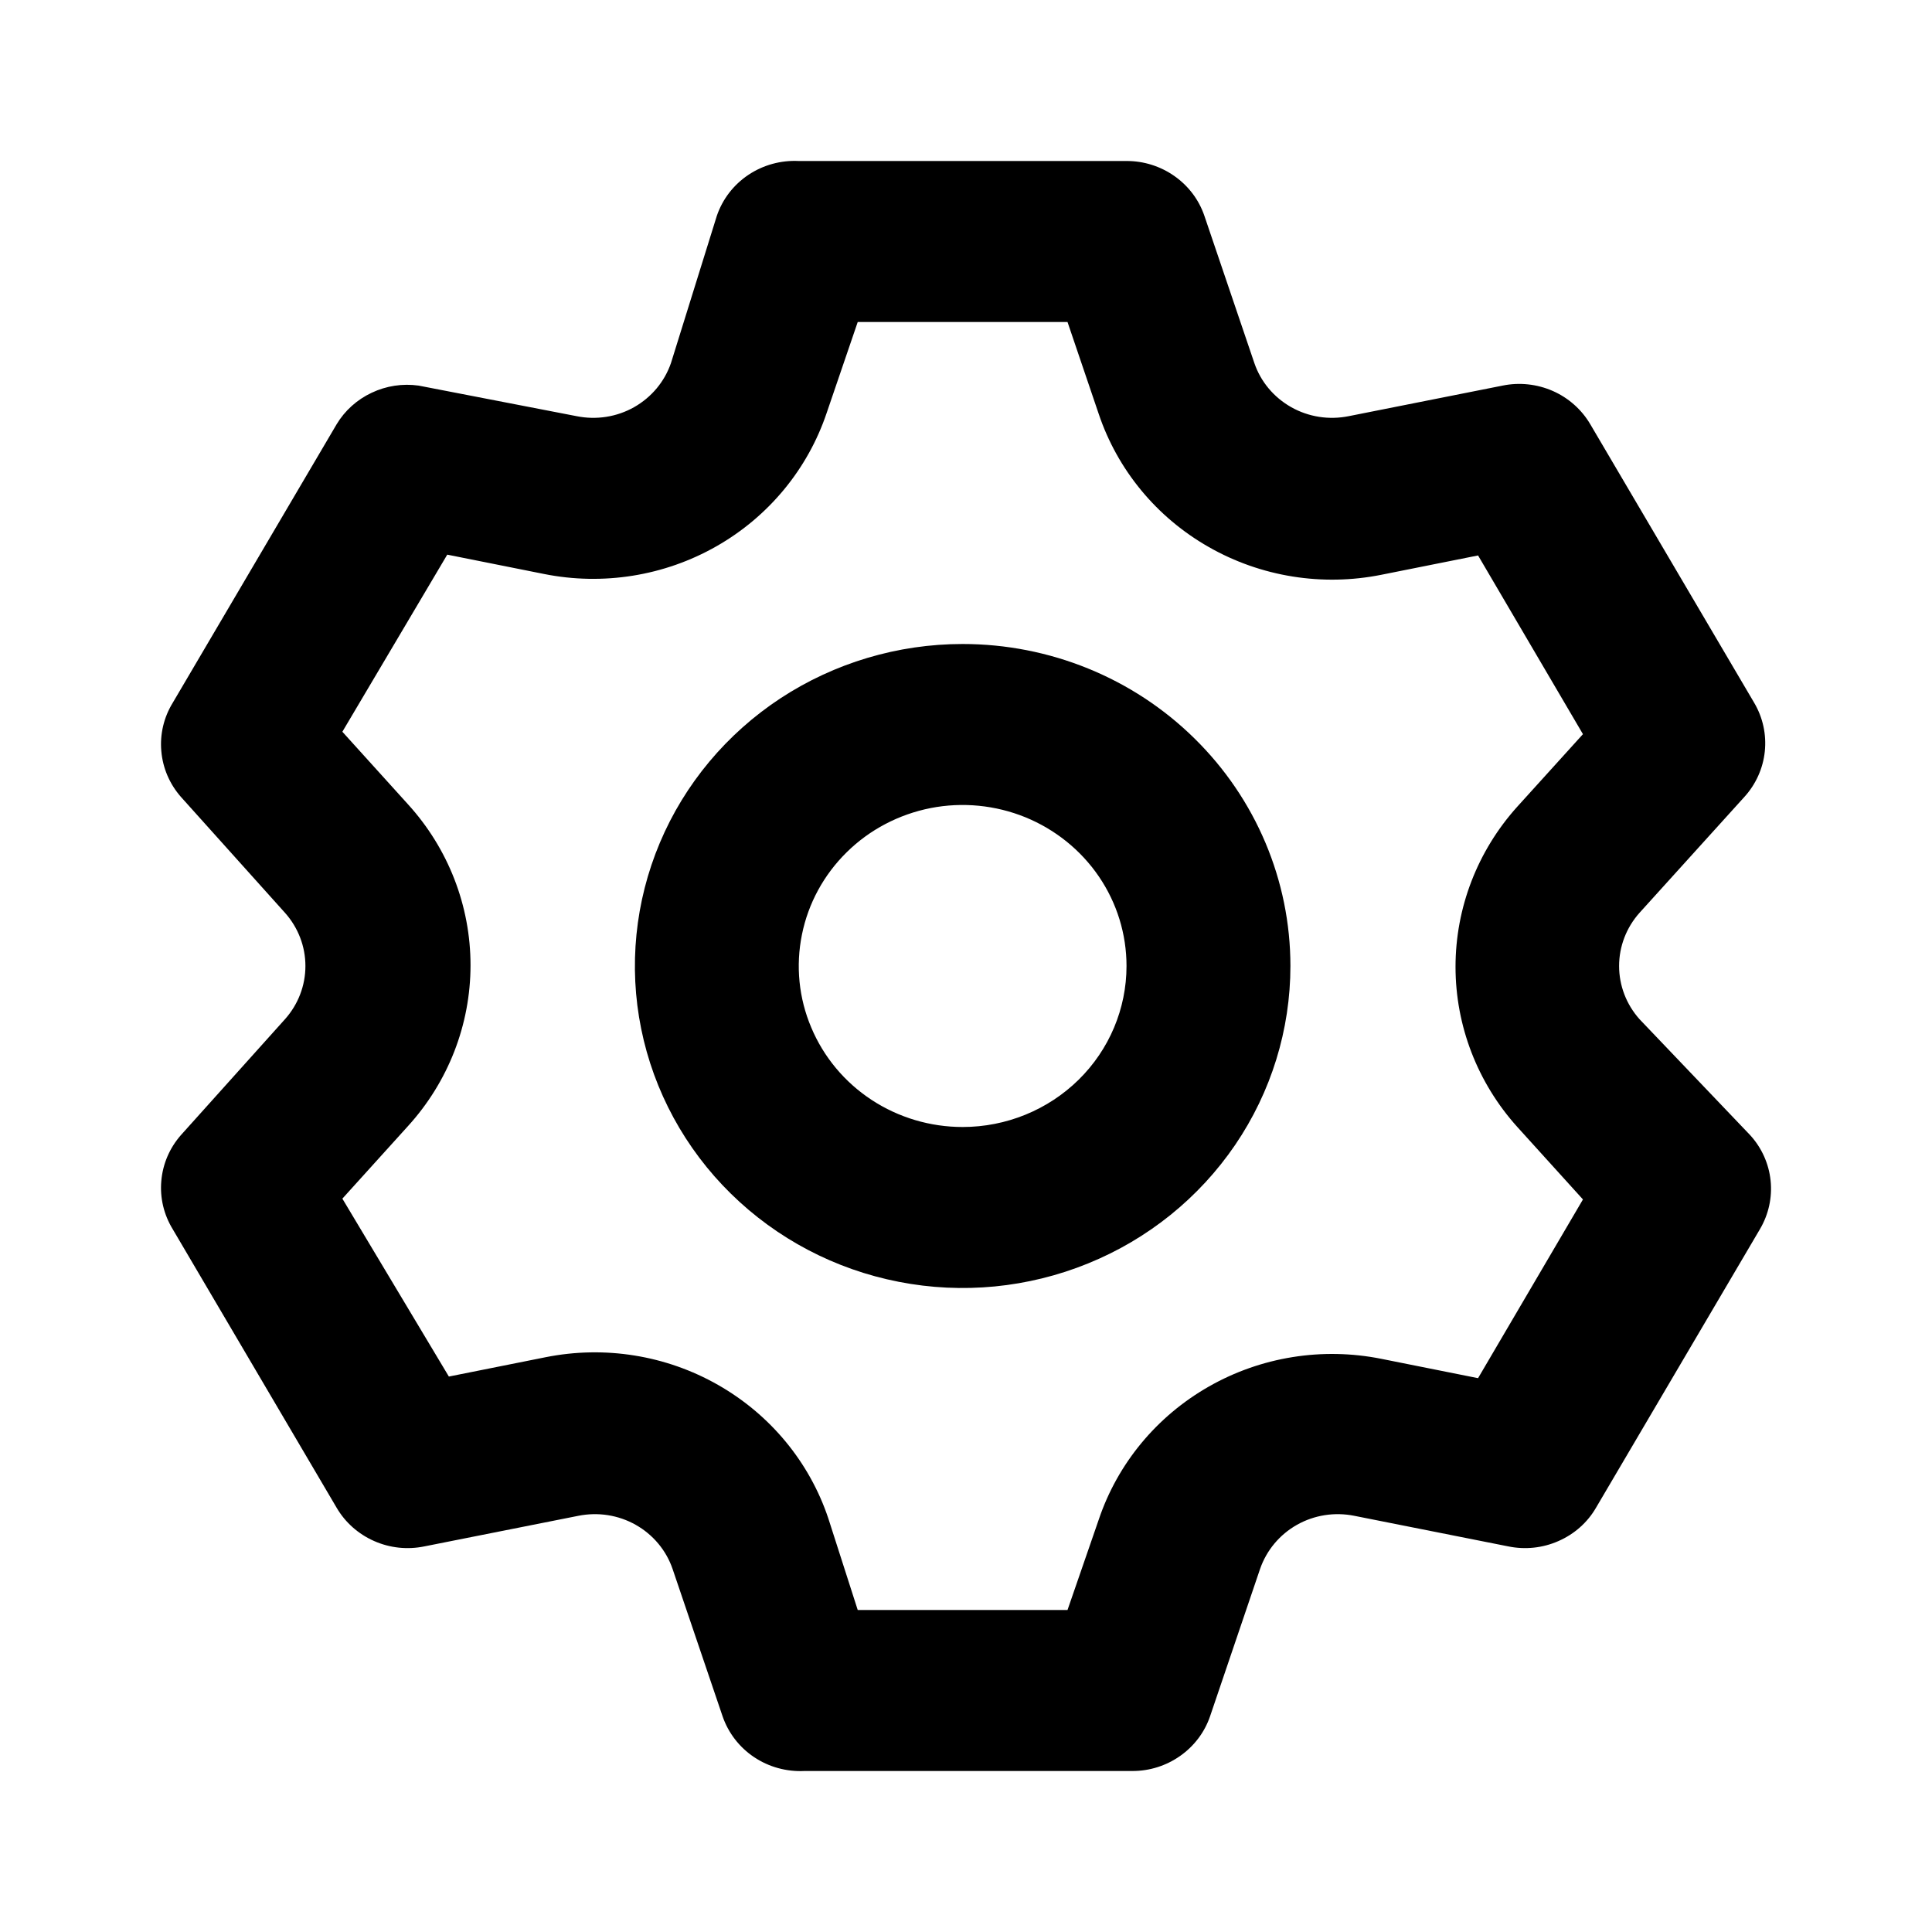 <svg width="24" height="24" viewBox="0 0 24 24" fill="none" xmlns="http://www.w3.org/2000/svg">
<path d="M20.366 12.66C20.203 12.477 20.113 12.243 20.113 12C20.113 11.757 20.203 11.523 20.366 11.34L21.669 9.9C21.812 9.743 21.901 9.545 21.923 9.335C21.945 9.124 21.899 8.913 21.791 8.73L19.755 5.27C19.648 5.088 19.485 4.943 19.29 4.857C19.094 4.771 18.876 4.747 18.666 4.79L16.753 5.17C16.509 5.219 16.256 5.18 16.04 5.058C15.824 4.936 15.661 4.742 15.582 4.51L14.961 2.68C14.893 2.481 14.763 2.309 14.589 2.187C14.416 2.065 14.207 1.999 13.994 2H9.923C9.701 1.989 9.481 2.049 9.297 2.172C9.113 2.295 8.976 2.473 8.905 2.68L8.335 4.51C8.255 4.742 8.092 4.936 7.877 5.058C7.661 5.18 7.408 5.219 7.164 5.17L5.2 4.79C5.001 4.762 4.798 4.793 4.617 4.879C4.436 4.964 4.284 5.1 4.182 5.27L2.146 8.73C2.035 8.911 1.985 9.121 2.004 9.331C2.022 9.541 2.107 9.74 2.248 9.9L3.541 11.34C3.704 11.523 3.794 11.757 3.794 12C3.794 12.243 3.704 12.477 3.541 12.66L2.248 14.1C2.107 14.26 2.022 14.459 2.004 14.669C1.985 14.879 2.035 15.089 2.146 15.27L4.182 18.73C4.289 18.913 4.452 19.057 4.647 19.143C4.843 19.23 5.061 19.253 5.271 19.21L7.184 18.83C7.428 18.781 7.681 18.82 7.897 18.942C8.113 19.064 8.276 19.259 8.355 19.49L8.976 21.32C9.047 21.527 9.185 21.706 9.368 21.828C9.552 21.951 9.772 22.011 9.994 22H14.065C14.279 22.001 14.487 21.935 14.66 21.813C14.834 21.691 14.964 21.519 15.032 21.32L15.653 19.49C15.733 19.259 15.895 19.064 16.111 18.942C16.327 18.82 16.58 18.781 16.824 18.83L18.737 19.21C18.947 19.253 19.165 19.23 19.361 19.143C19.557 19.057 19.72 18.913 19.826 18.73L21.862 15.27C21.97 15.087 22.017 14.876 21.995 14.665C21.973 14.455 21.884 14.257 21.74 14.1L20.366 12.66ZM18.849 14L19.664 14.9L18.361 17.12L17.16 16.88C16.427 16.733 15.664 16.855 15.017 17.224C14.369 17.593 13.882 18.182 13.648 18.88L13.261 20H10.655L10.289 18.86C10.055 18.162 9.568 17.573 8.92 17.204C8.273 16.835 7.51 16.713 6.777 16.86L5.576 17.1L4.253 14.89L5.067 13.99C5.568 13.44 5.845 12.728 5.845 11.99C5.845 11.252 5.568 10.54 5.067 9.99L4.253 9.09L5.556 6.89L6.757 7.13C7.49 7.277 8.253 7.155 8.9 6.786C9.547 6.418 10.034 5.828 10.269 5.13L10.655 4H13.261L13.648 5.14C13.882 5.838 14.369 6.428 15.017 6.796C15.664 7.165 16.427 7.287 17.16 7.14L18.361 6.9L19.664 9.12L18.849 10.02C18.354 10.569 18.081 11.277 18.081 12.01C18.081 12.743 18.354 13.451 18.849 14ZM11.958 8C11.153 8 10.366 8.235 9.696 8.674C9.027 9.114 8.505 9.738 8.197 10.469C7.889 11.2 7.808 12.005 7.965 12.78C8.122 13.556 8.51 14.269 9.079 14.828C9.649 15.388 10.374 15.769 11.164 15.923C11.954 16.078 12.772 15.998 13.516 15.695C14.26 15.393 14.896 14.88 15.344 14.222C15.791 13.565 16.03 12.791 16.03 12C16.03 10.939 15.601 9.922 14.837 9.172C14.074 8.421 13.038 8 11.958 8ZM11.958 14C11.556 14 11.162 13.883 10.827 13.663C10.492 13.443 10.232 13.131 10.078 12.765C9.923 12.4 9.883 11.998 9.962 11.61C10.04 11.222 10.234 10.866 10.519 10.586C10.803 10.306 11.166 10.116 11.561 10.038C11.956 9.961 12.365 10.001 12.737 10.152C13.109 10.304 13.427 10.56 13.651 10.889C13.875 11.218 13.994 11.604 13.994 12C13.994 12.53 13.78 13.039 13.398 13.414C13.016 13.789 12.498 14 11.958 14Z" fill="currentColor"/>
</svg>
